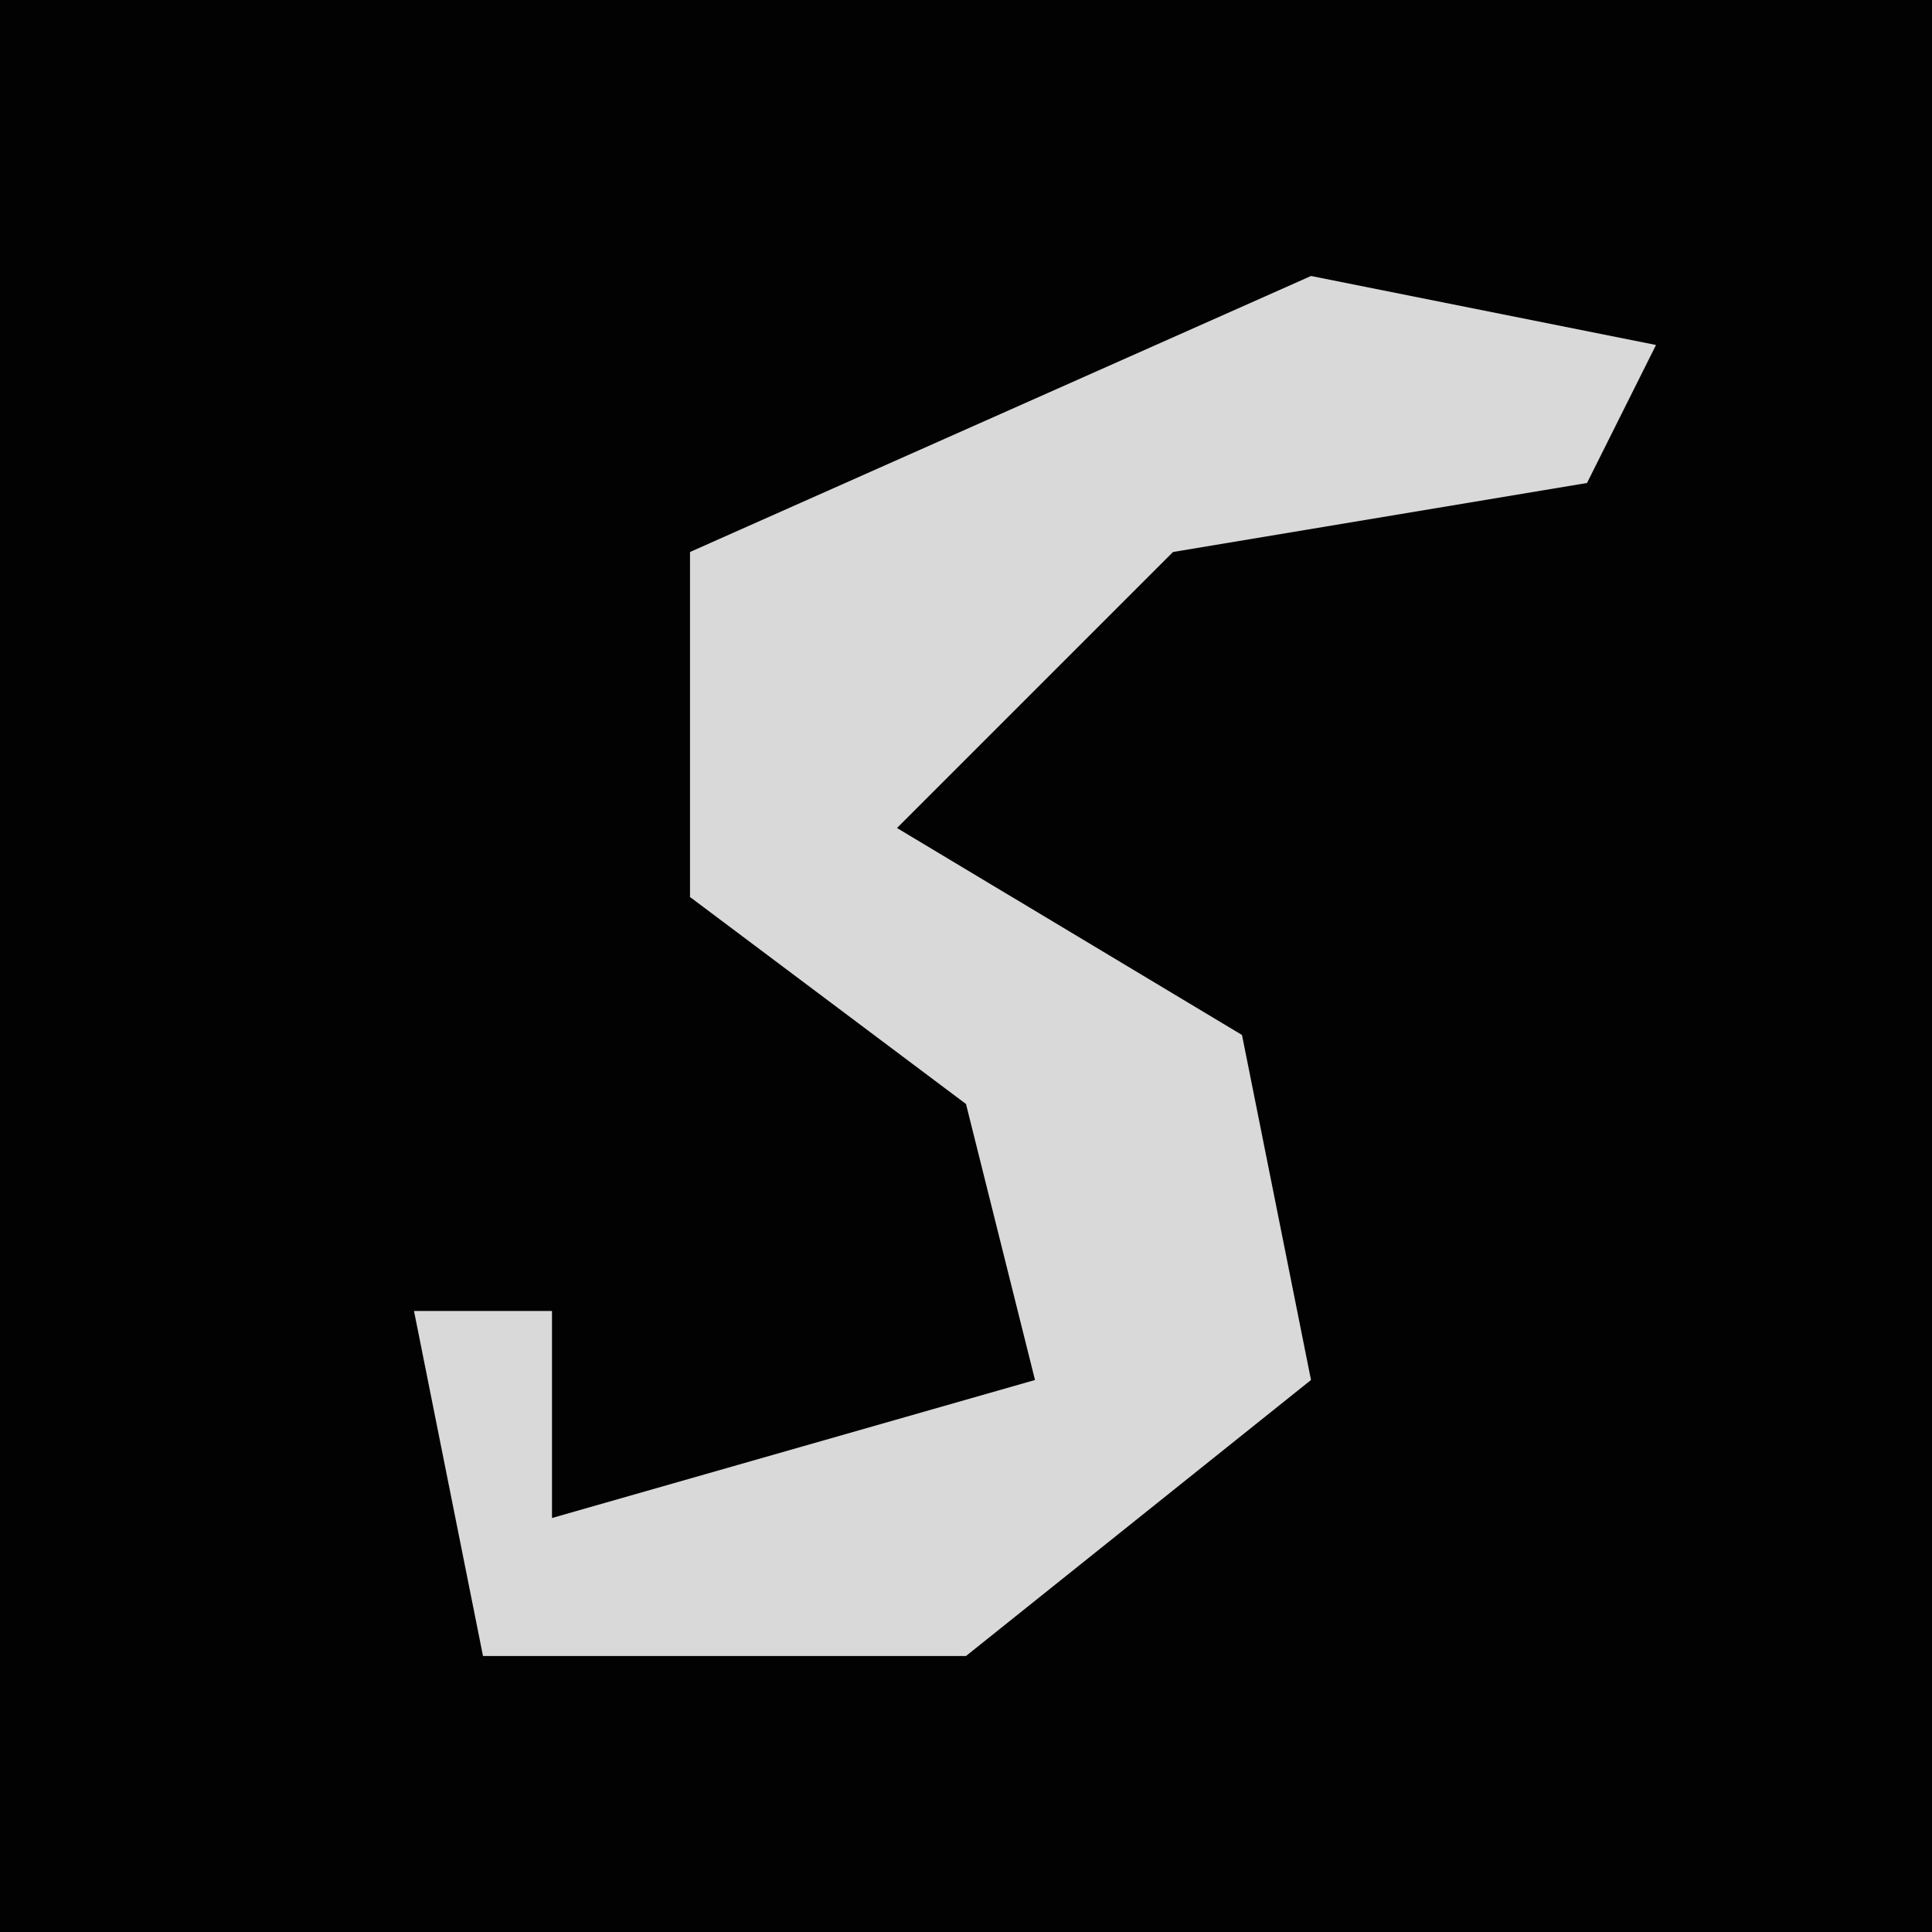<?xml version="1.0" encoding="UTF-8"?>
<svg version="1.1" xmlns="http://www.w3.org/2000/svg" width="28" height="28">
<path d="M0,0 L28,0 L28,28 L0,28 Z " fill="#020202" transform="translate(0,0)"/>
<path d="M0,0 L5,1 L4,3 L-2,4 L-6,8 L-1,11 L0,16 L-5,20 L-12,20 L-13,15 L-11,15 L-11,18 L-4,16 L-5,12 L-9,9 L-9,4 Z " fill="#D9D9D9" transform="translate(19,4)"/>
</svg>
